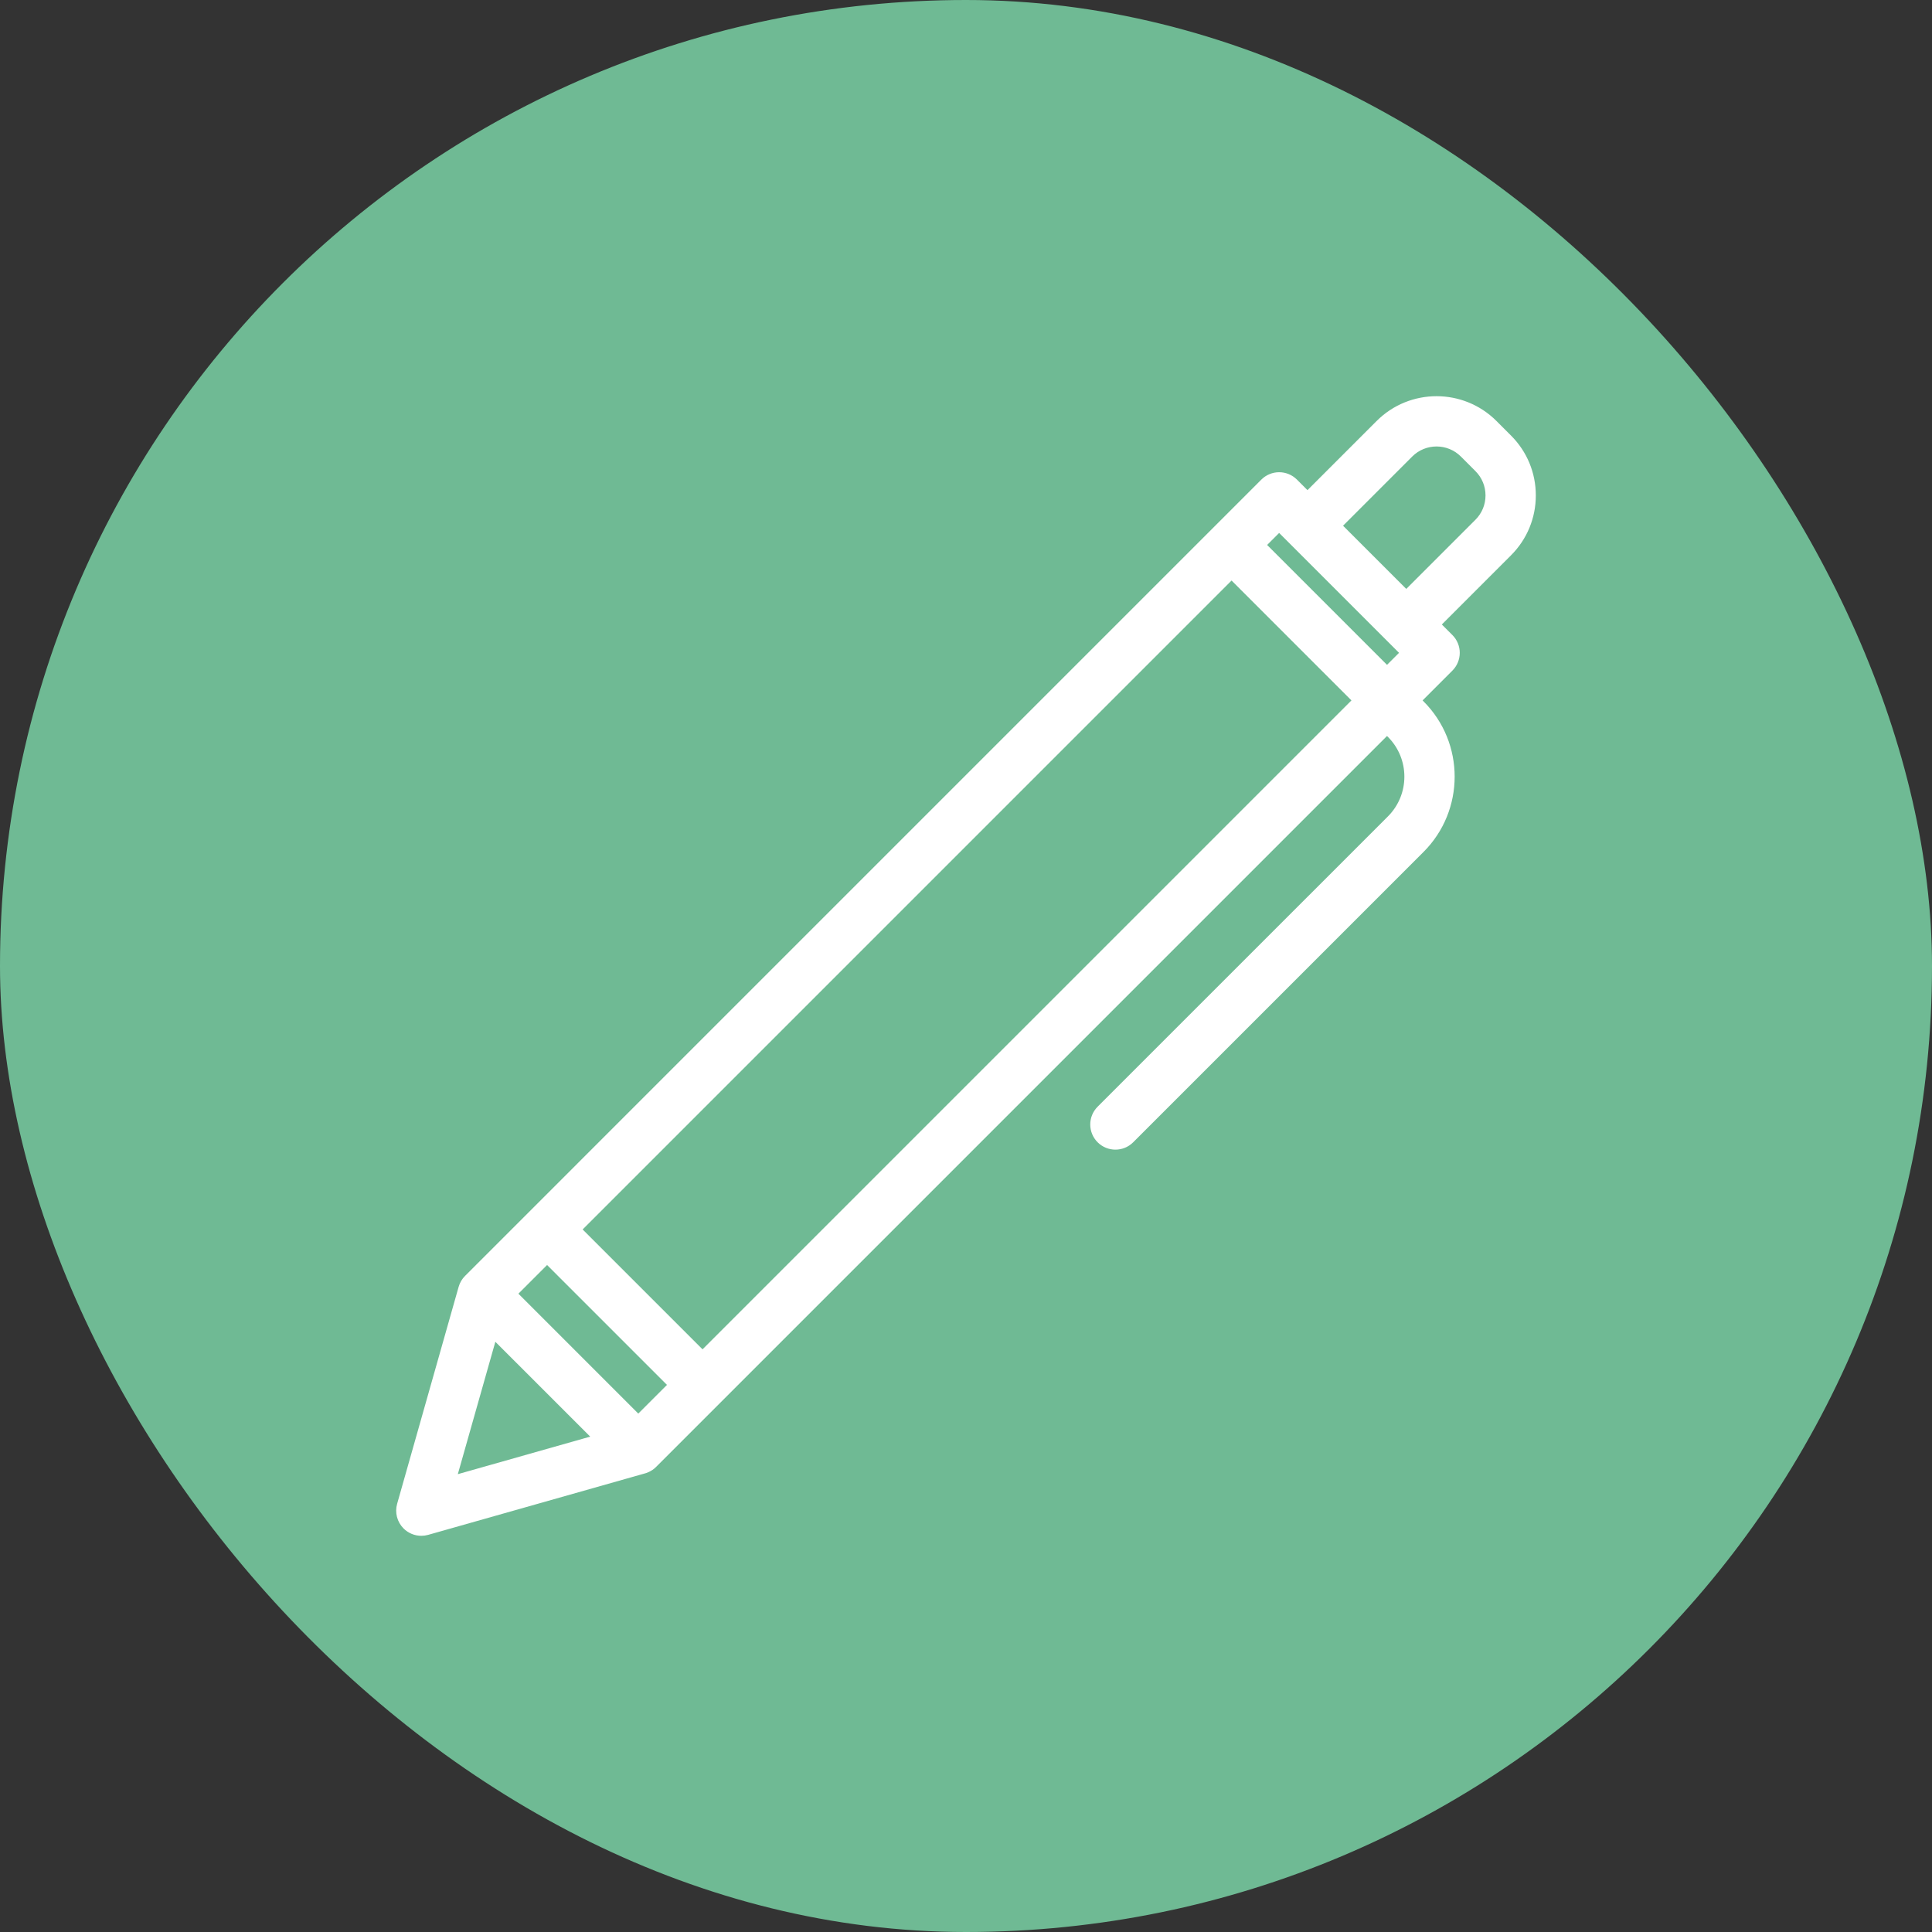 <!DOCTYPE svg PUBLIC "-//W3C//DTD SVG 1.1//EN" "http://www.w3.org/Graphics/SVG/1.1/DTD/svg11.dtd">
<!-- Uploaded to: SVG Repo, www.svgrepo.com, Transformed by: SVG Repo Mixer Tools -->
<svg fill="#ffff" height="256px" width="256px" version="1.1" id="Capa_1" xmlns="http://www.w3.org/2000/svg" xmlns:xlink="http://www.w3.org/1999/xlink" viewBox="-126.52 -126.52 614.54 614.54" xml:space="preserve" stroke="#ffff">
<rect x="-126.52" y="-126.52" width="614.54" height="614.54" fill="#333333" stroke="none"/>
<g id="SVGRepo_bgCarrier" stroke-width="0">
<rect x="-126.52" y="-126.52" width="614.54" height="614.54" rx="307.27" fill="#6fba94" strokewidth="0"/>
</g>
<g id="SVGRepo_tracerCarrier" stroke-linecap="round" stroke-linejoin="round"/>
<g id="SVGRepo_iconCarrier"> <g> <path d="M361.5,31.068c0-7.063-2.75-13.702-7.742-18.694l-4.637-4.639C338.814-2.569,322.048-2.569,311.74,7.727 c-0.004,0.003-0.008,0.007-0.011,0.01l-22.358,22.356l-3.71-3.71c-1.407-1.406-3.314-2.196-5.304-2.196 c-1.988,0-3.896,0.79-5.303,2.197L21.761,279.681c-0.01,0.009-0.016,0.018-0.023,0.026c-0.867,0.871-1.531,1.966-1.891,3.232 l-19.563,69.01c-0.742,2.615-0.01,5.427,1.912,7.35c1.426,1.426,3.342,2.196,5.305,2.196c0.682,0,1.369-0.093,2.045-0.284 l69.01-19.563c0.022-0.007,1.84-0.458,3.258-1.912L314.67,106.879l0.647,0.647c7.166,7.165,7.166,18.824,0,25.99L222.97,225.86 c-2.929,2.93-2.929,7.678,0,10.607c1.465,1.464,3.385,2.196,5.304,2.196c1.919,0,3.839-0.732,5.304-2.196l92.346-92.345 c13.014-13.015,13.014-34.19,0-47.204l-0.646-0.646l9.833-9.834c1.407-1.407,2.196-3.314,2.196-5.304 c0-1.989-0.789-3.896-2.196-5.304l-3.71-3.71l22.355-22.357C358.75,44.77,361.5,38.131,361.5,31.068z M280.358,42.294L319.2,81.135 l-4.53,4.53l-38.842-38.841L280.358,42.294z M18.381,343.114l12.414-43.792L62.173,330.7L18.381,343.114z M76.511,323.825 L37.67,284.984l9.83-9.829l38.842,38.84L76.511,323.825z M96.949,303.389l-38.844-38.84L265.222,57.431l38.841,38.841 L96.949,303.389z M343.149,39.157l-22.356,22.357l-20.815-20.813l22.357-22.357c0.001-0.001,0.002-0.002,0.002-0.003 c4.461-4.458,11.717-4.458,16.176-0.001l4.636,4.639c2.161,2.16,3.351,5.033,3.351,8.089 C346.5,34.124,345.31,36.997,343.149,39.157z"/> </g> </g>
</svg>